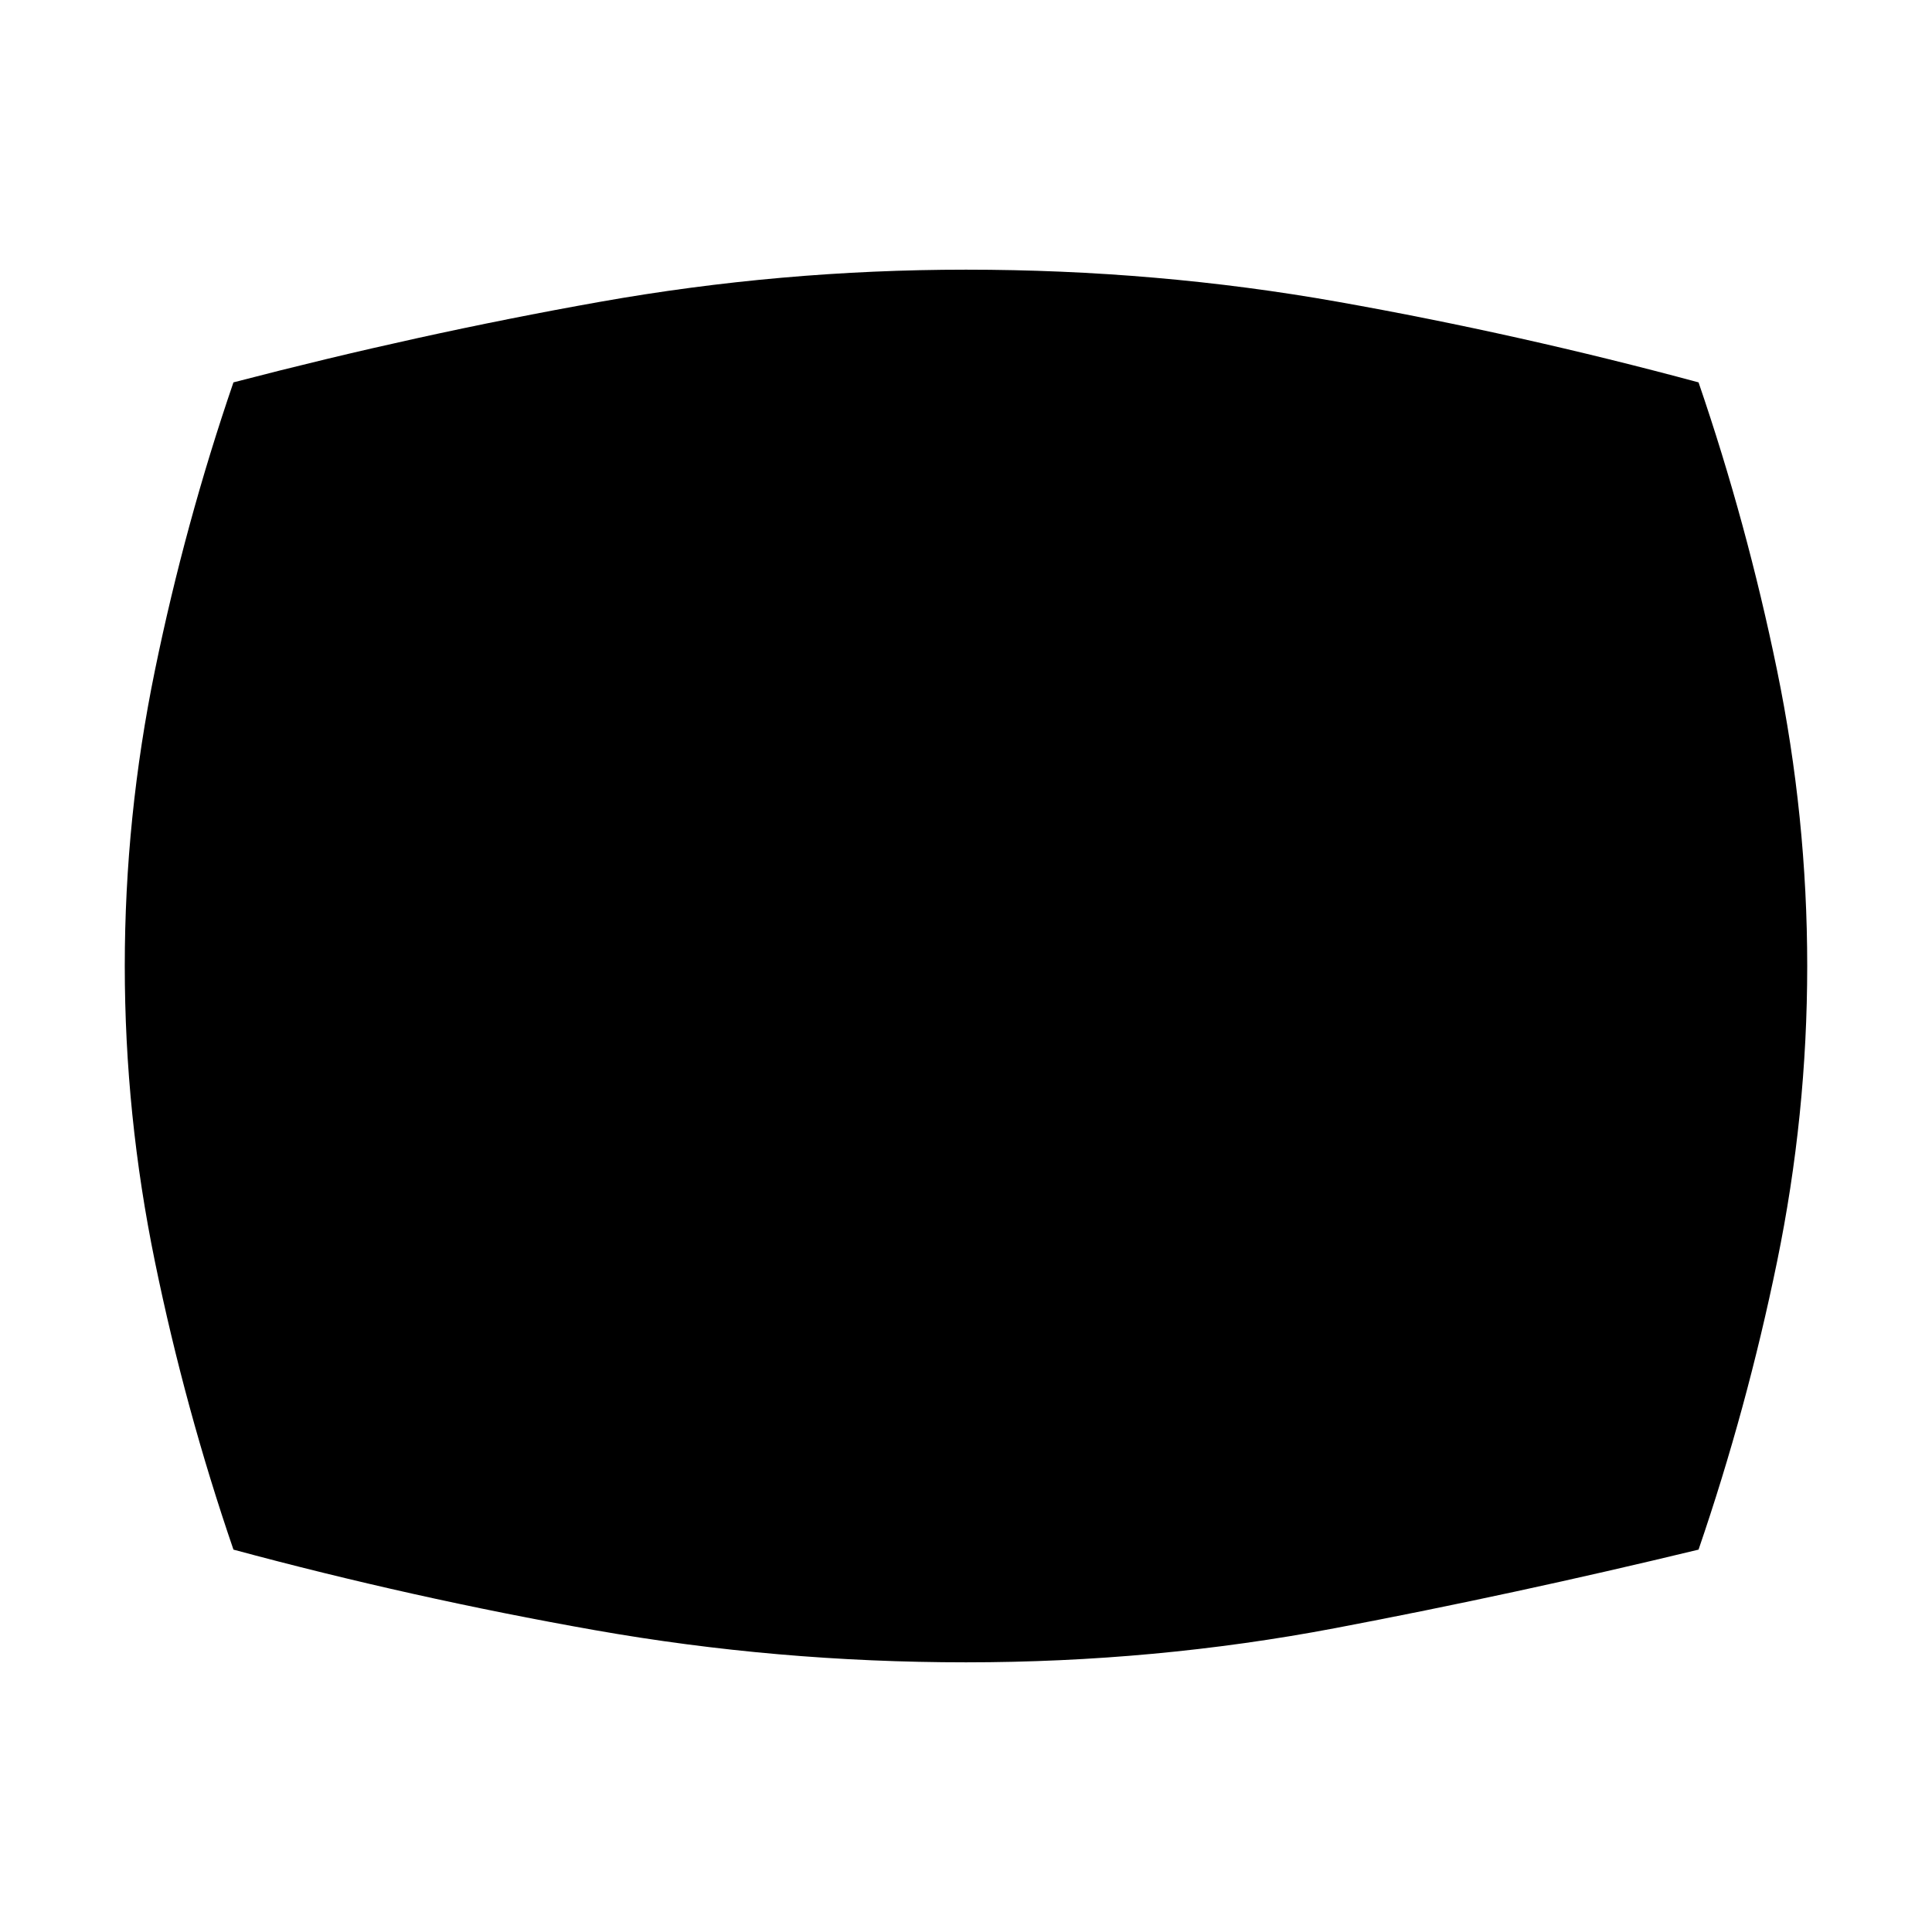 <svg xmlns="http://www.w3.org/2000/svg" height="20" viewBox="0 -960 960 960" width="20"><path d="M480-134q-94 0-184.5-16T116-190q-24-70-39-143T62-480q0-74 15-147t39-143q92-24 182-40t182-16q95 0 185 16t179 40q24 70 39 143t15 147q0 74-15 147t-39 143q-91 22-180.5 39T480-134Z"/></svg>